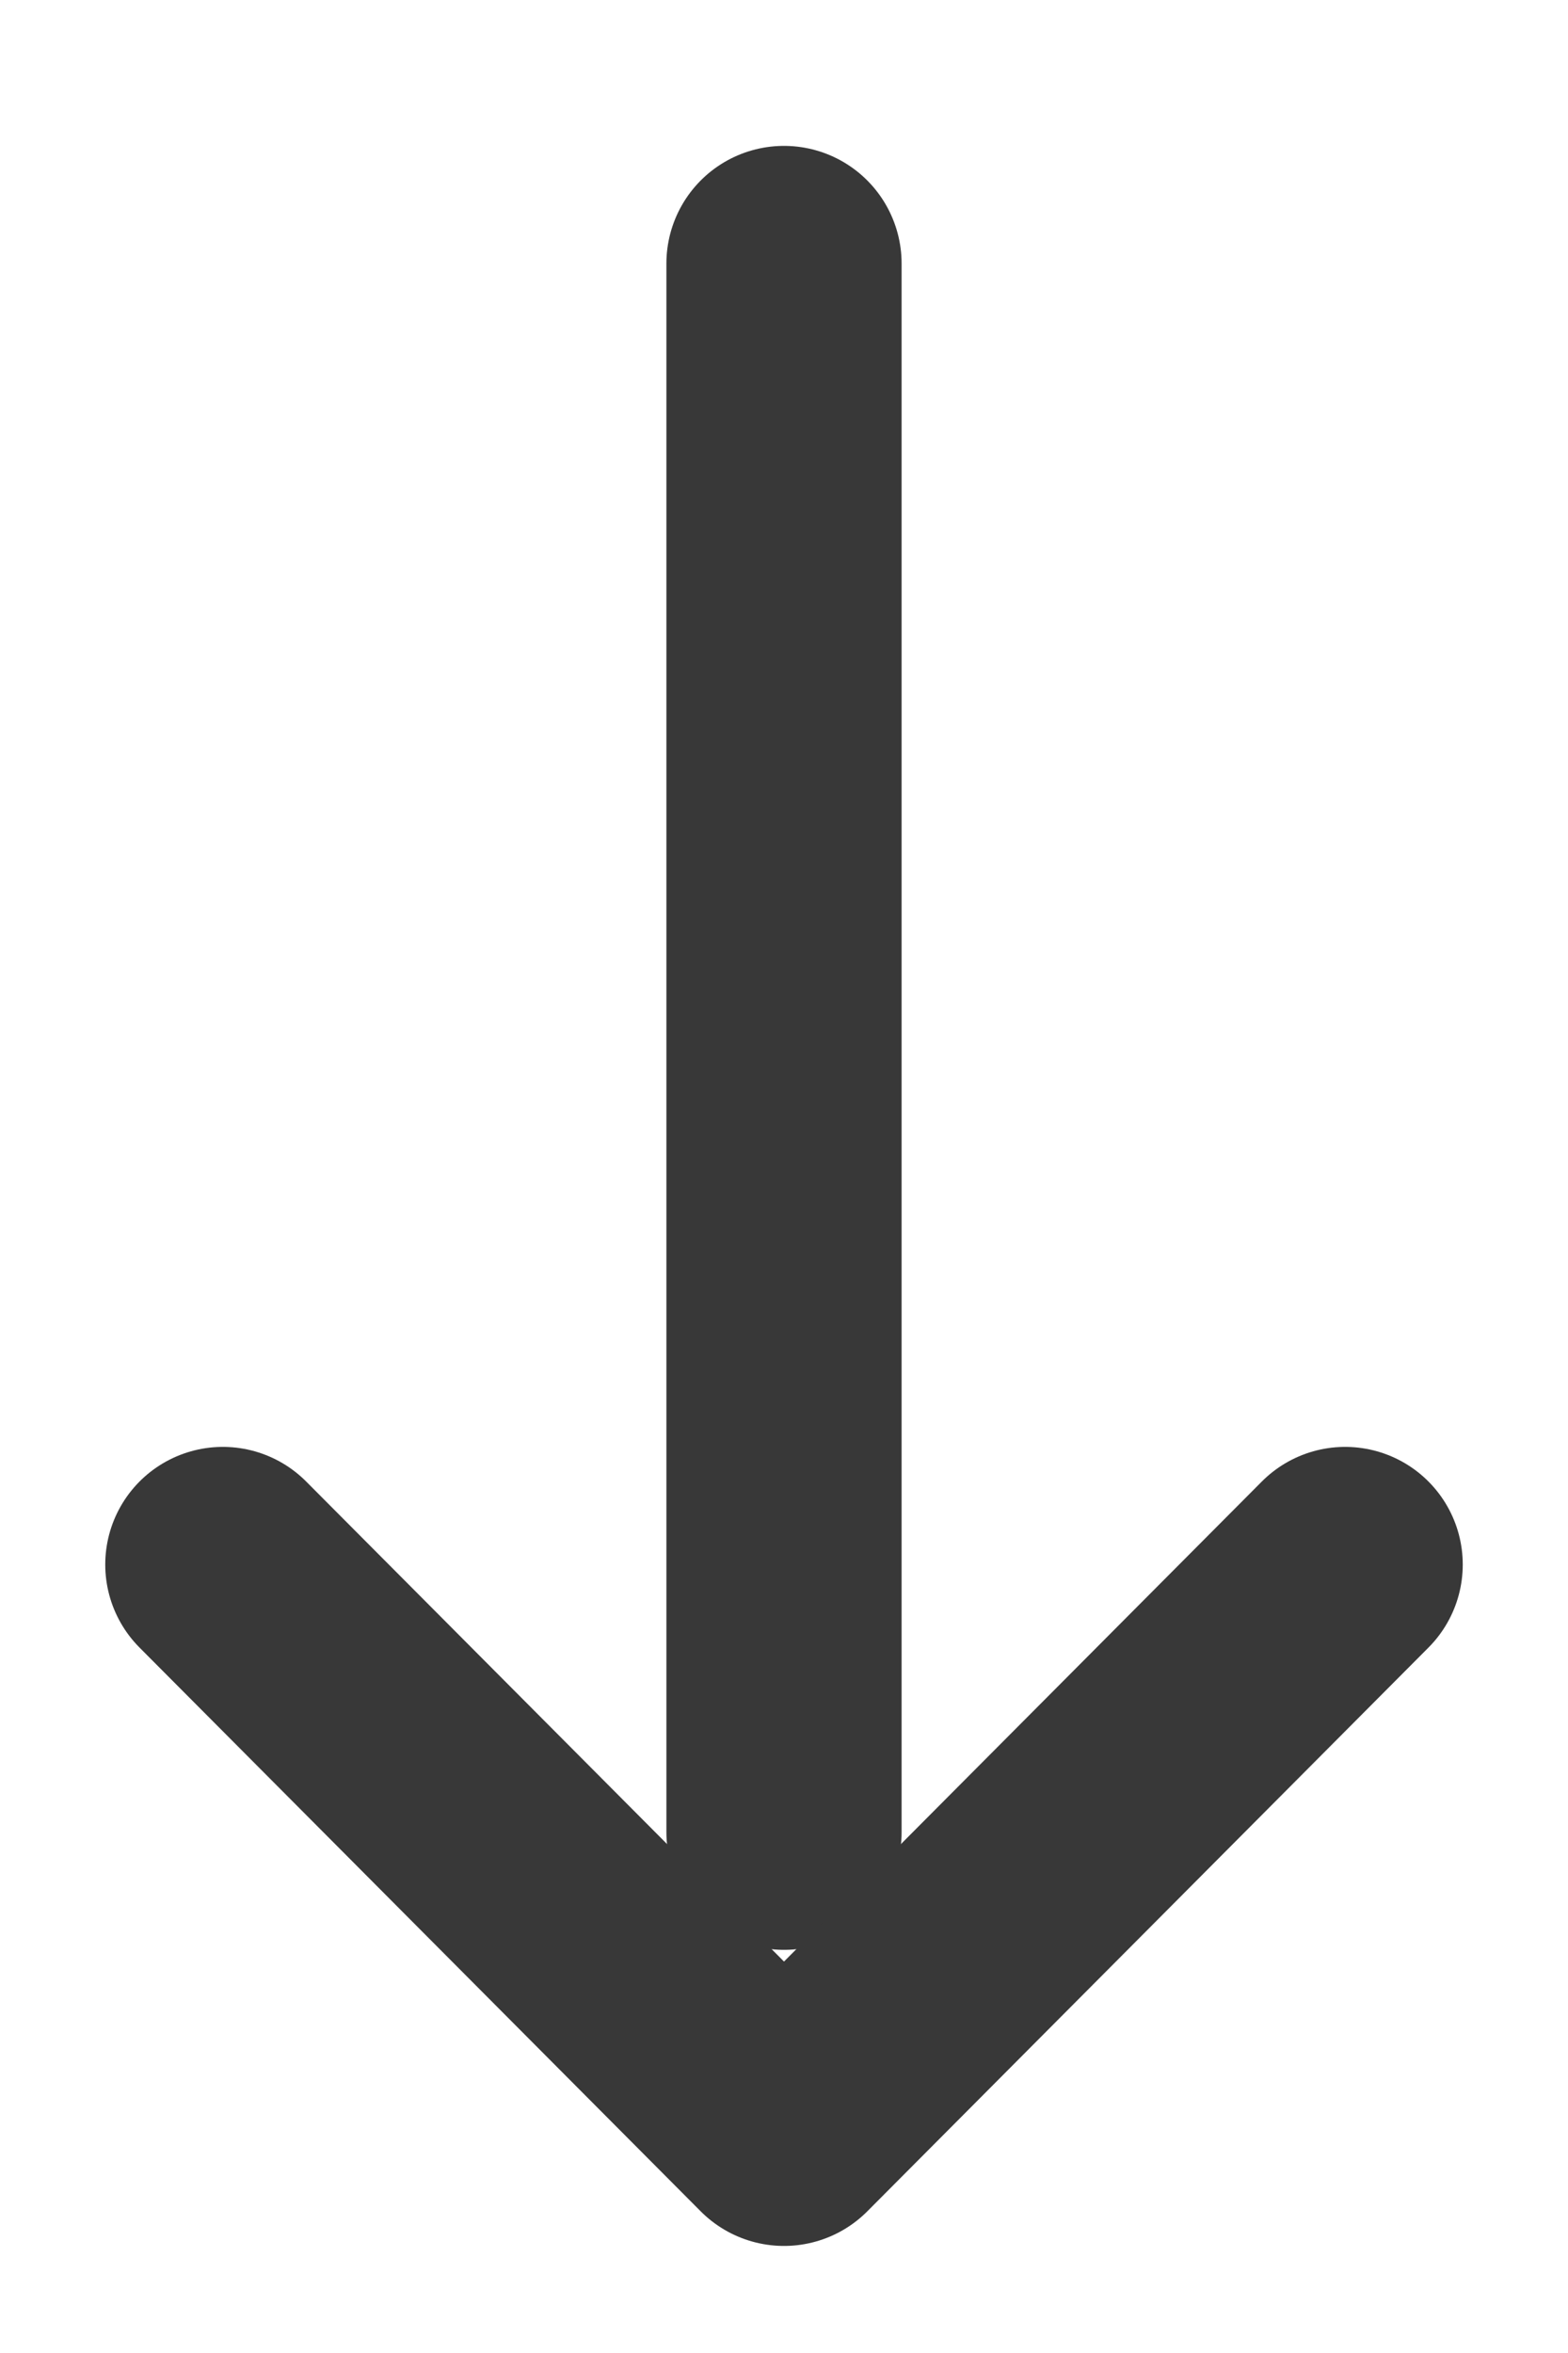 <svg width="8" height="12" viewBox="0 0 8 12" fill="none" xmlns="http://www.w3.org/2000/svg">
<path d="M4 9.344V1.344" stroke="#383838" stroke-width="1.2" stroke-linecap="round" stroke-linejoin="round"/>
<path d="M6.863 7.979L4 10.854L1.137 7.979" stroke="#383838" stroke-width="1.2" stroke-linecap="round" stroke-linejoin="round"/>
</svg>
